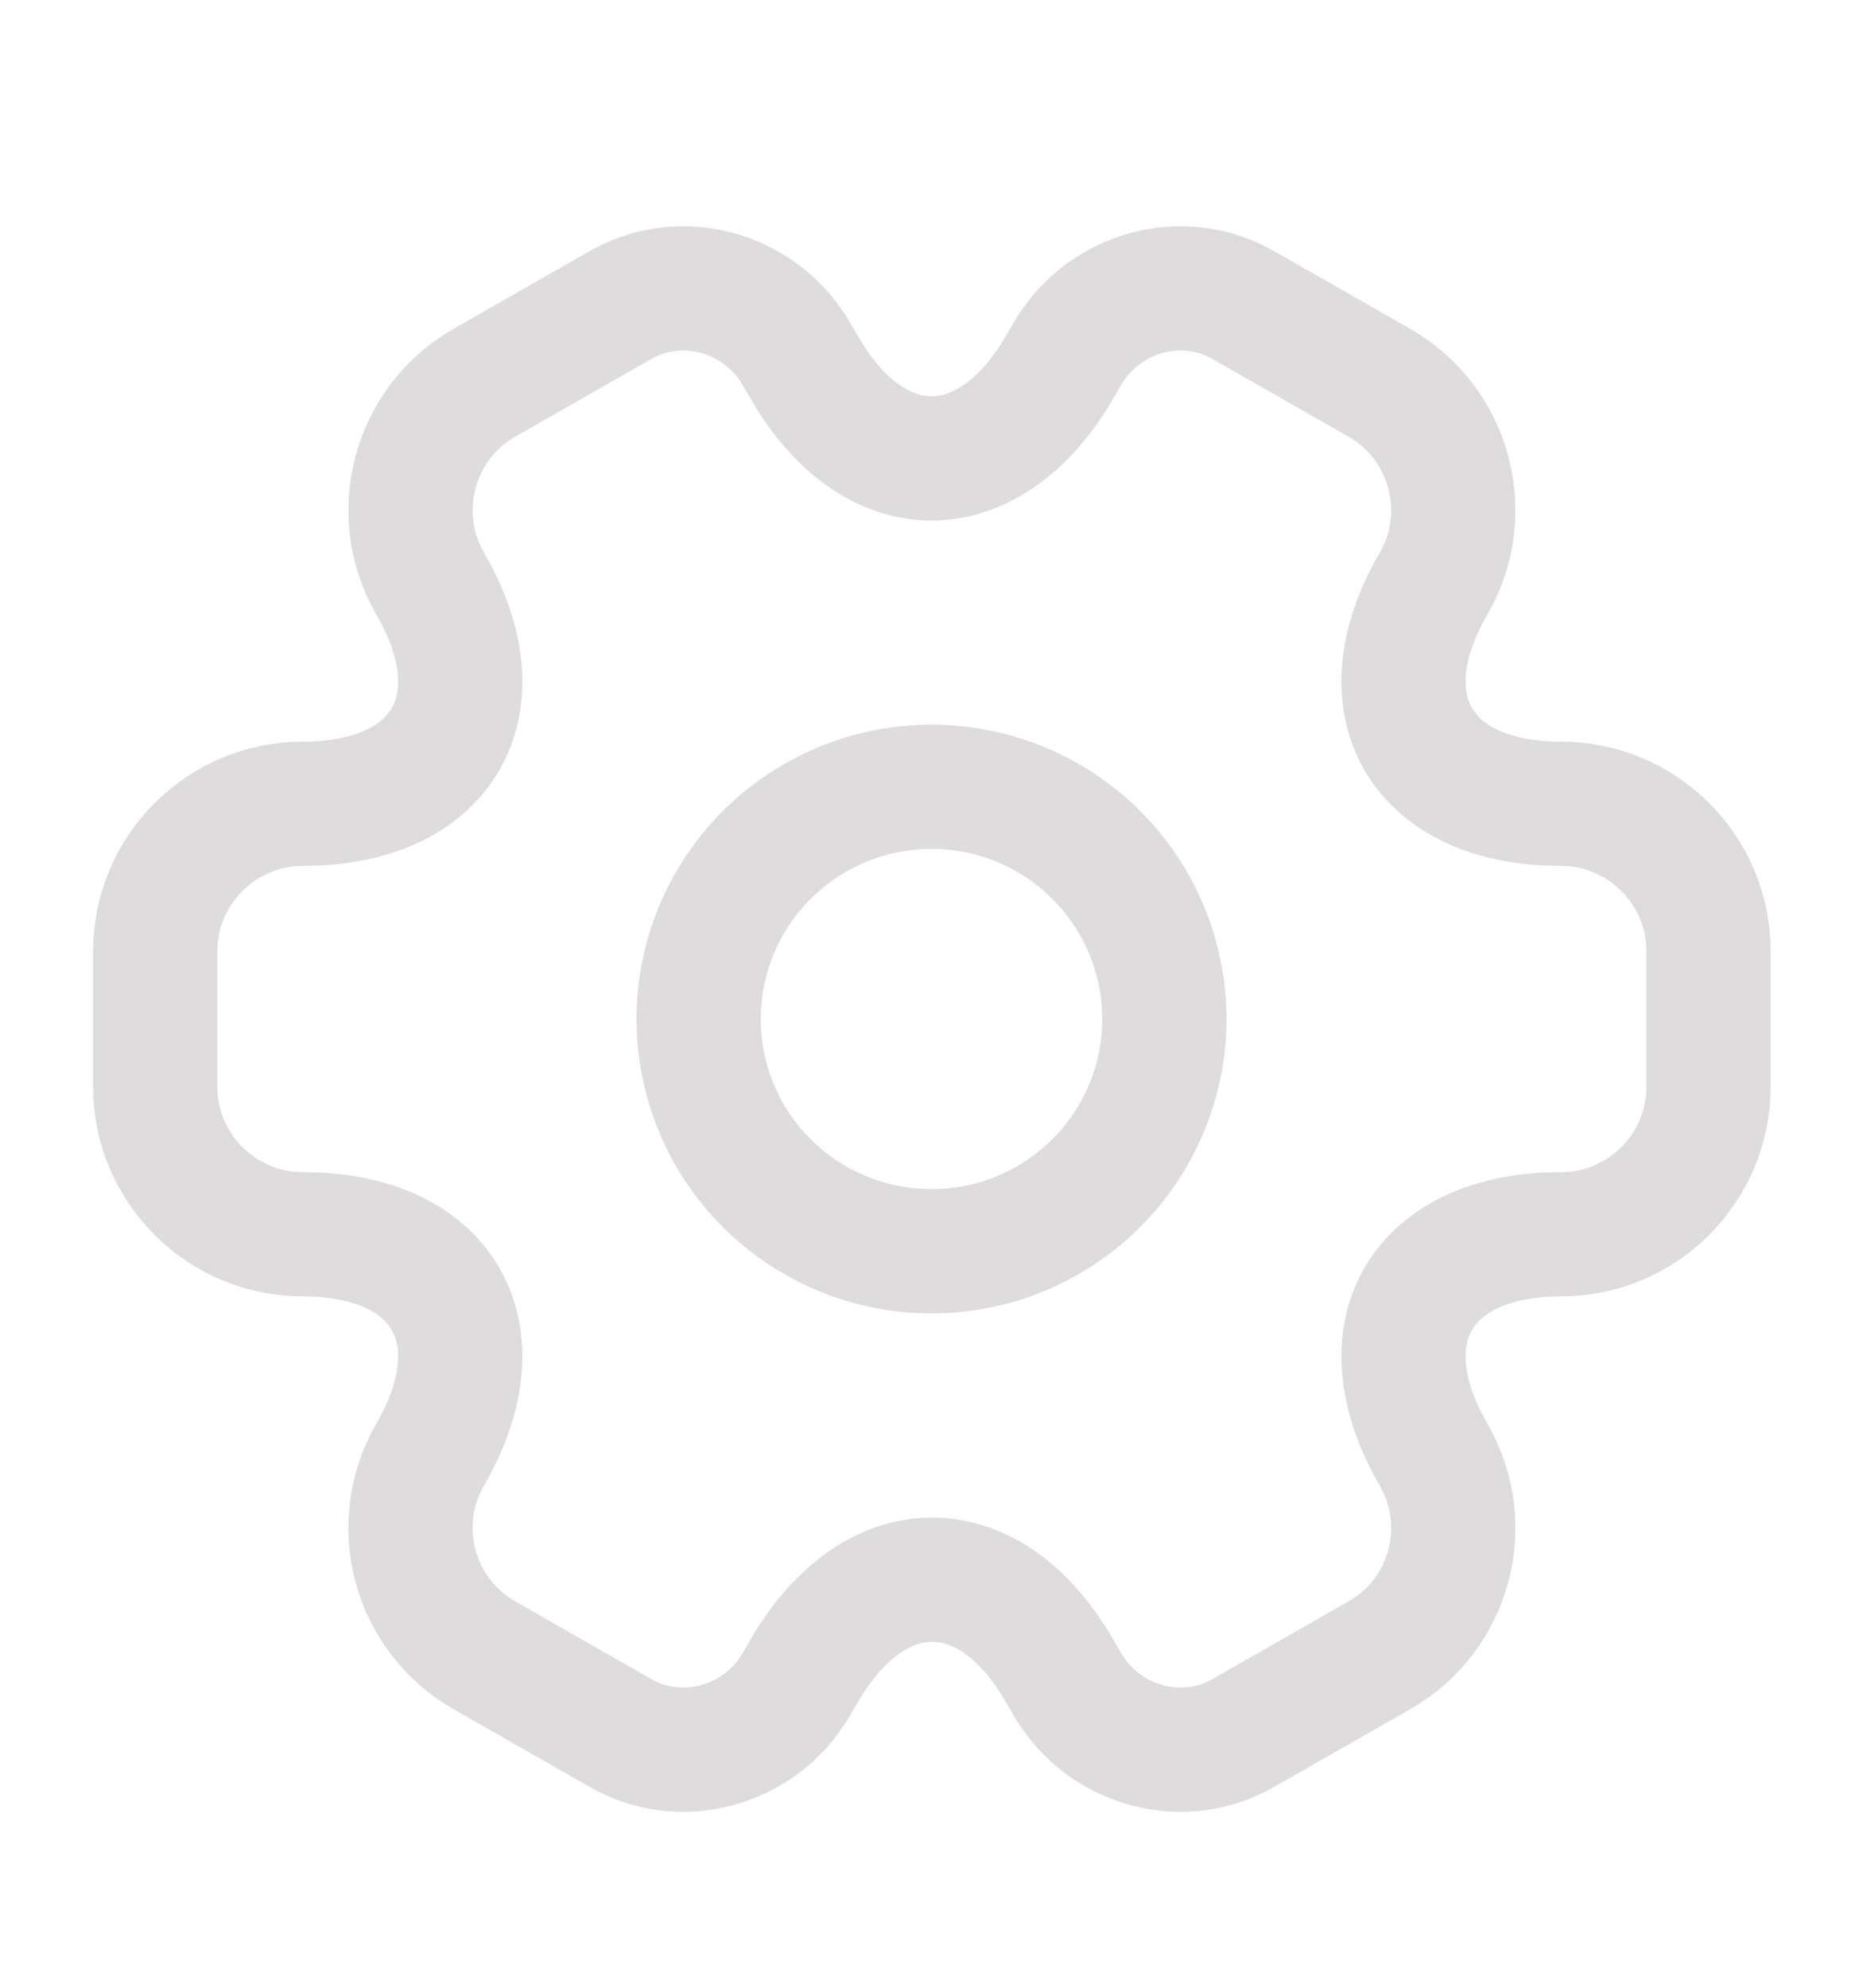 <svg width="15" height="16" viewBox="0 0 15 16" fill="none" xmlns="http://www.w3.org/2000/svg">
    <path
        d="M7.5 10.072C7.997 10.072 8.474 9.875 8.826 9.524C9.177 9.174 9.375 8.698 9.375 8.203C9.375 7.707 9.177 7.231 8.826 6.881C8.474 6.53 7.997 6.333 7.5 6.333C7.003 6.333 6.526 6.53 6.174 6.881C5.823 7.231 5.625 7.707 5.625 8.203C5.625 8.698 5.823 9.174 6.174 9.524C6.526 9.875 7.003 10.072 7.5 10.072V10.072Z"
        stroke="#DEDCDC" stroke-miterlimit="10" stroke-linecap="round" stroke-linejoin="round" />
    <path
        d="M1.25 8.751V7.654C1.25 7.006 1.781 6.47 2.438 6.47C3.569 6.47 4.031 5.673 3.462 4.695C3.138 4.134 3.331 3.405 3.9 3.081L4.981 2.464C5.475 2.171 6.112 2.346 6.406 2.838L6.475 2.956C7.037 3.934 7.963 3.934 8.531 2.956L8.6 2.838C8.894 2.346 9.531 2.171 10.025 2.464L11.106 3.081C11.675 3.405 11.869 4.134 11.544 4.695C10.975 5.673 11.438 6.47 12.569 6.47C13.219 6.47 13.756 7 13.756 7.654V8.751C13.756 9.399 13.225 9.935 12.569 9.935C11.438 9.935 10.975 10.732 11.544 11.711C11.869 12.278 11.675 13 11.106 13.324L10.025 13.941C9.531 14.234 8.894 14.06 8.6 13.567L8.531 13.449C7.969 12.471 7.044 12.471 6.475 13.449L6.406 13.567C6.112 14.06 5.475 14.234 4.981 13.941L3.9 13.324C3.628 13.168 3.428 12.91 3.346 12.608C3.264 12.305 3.306 11.982 3.462 11.711C4.031 10.732 3.569 9.935 2.438 9.935C1.781 9.935 1.25 9.399 1.25 8.751V8.751Z"
        stroke="#DEDCDC" stroke-miterlimit="10" stroke-linecap="round" stroke-linejoin="round" />
</svg>